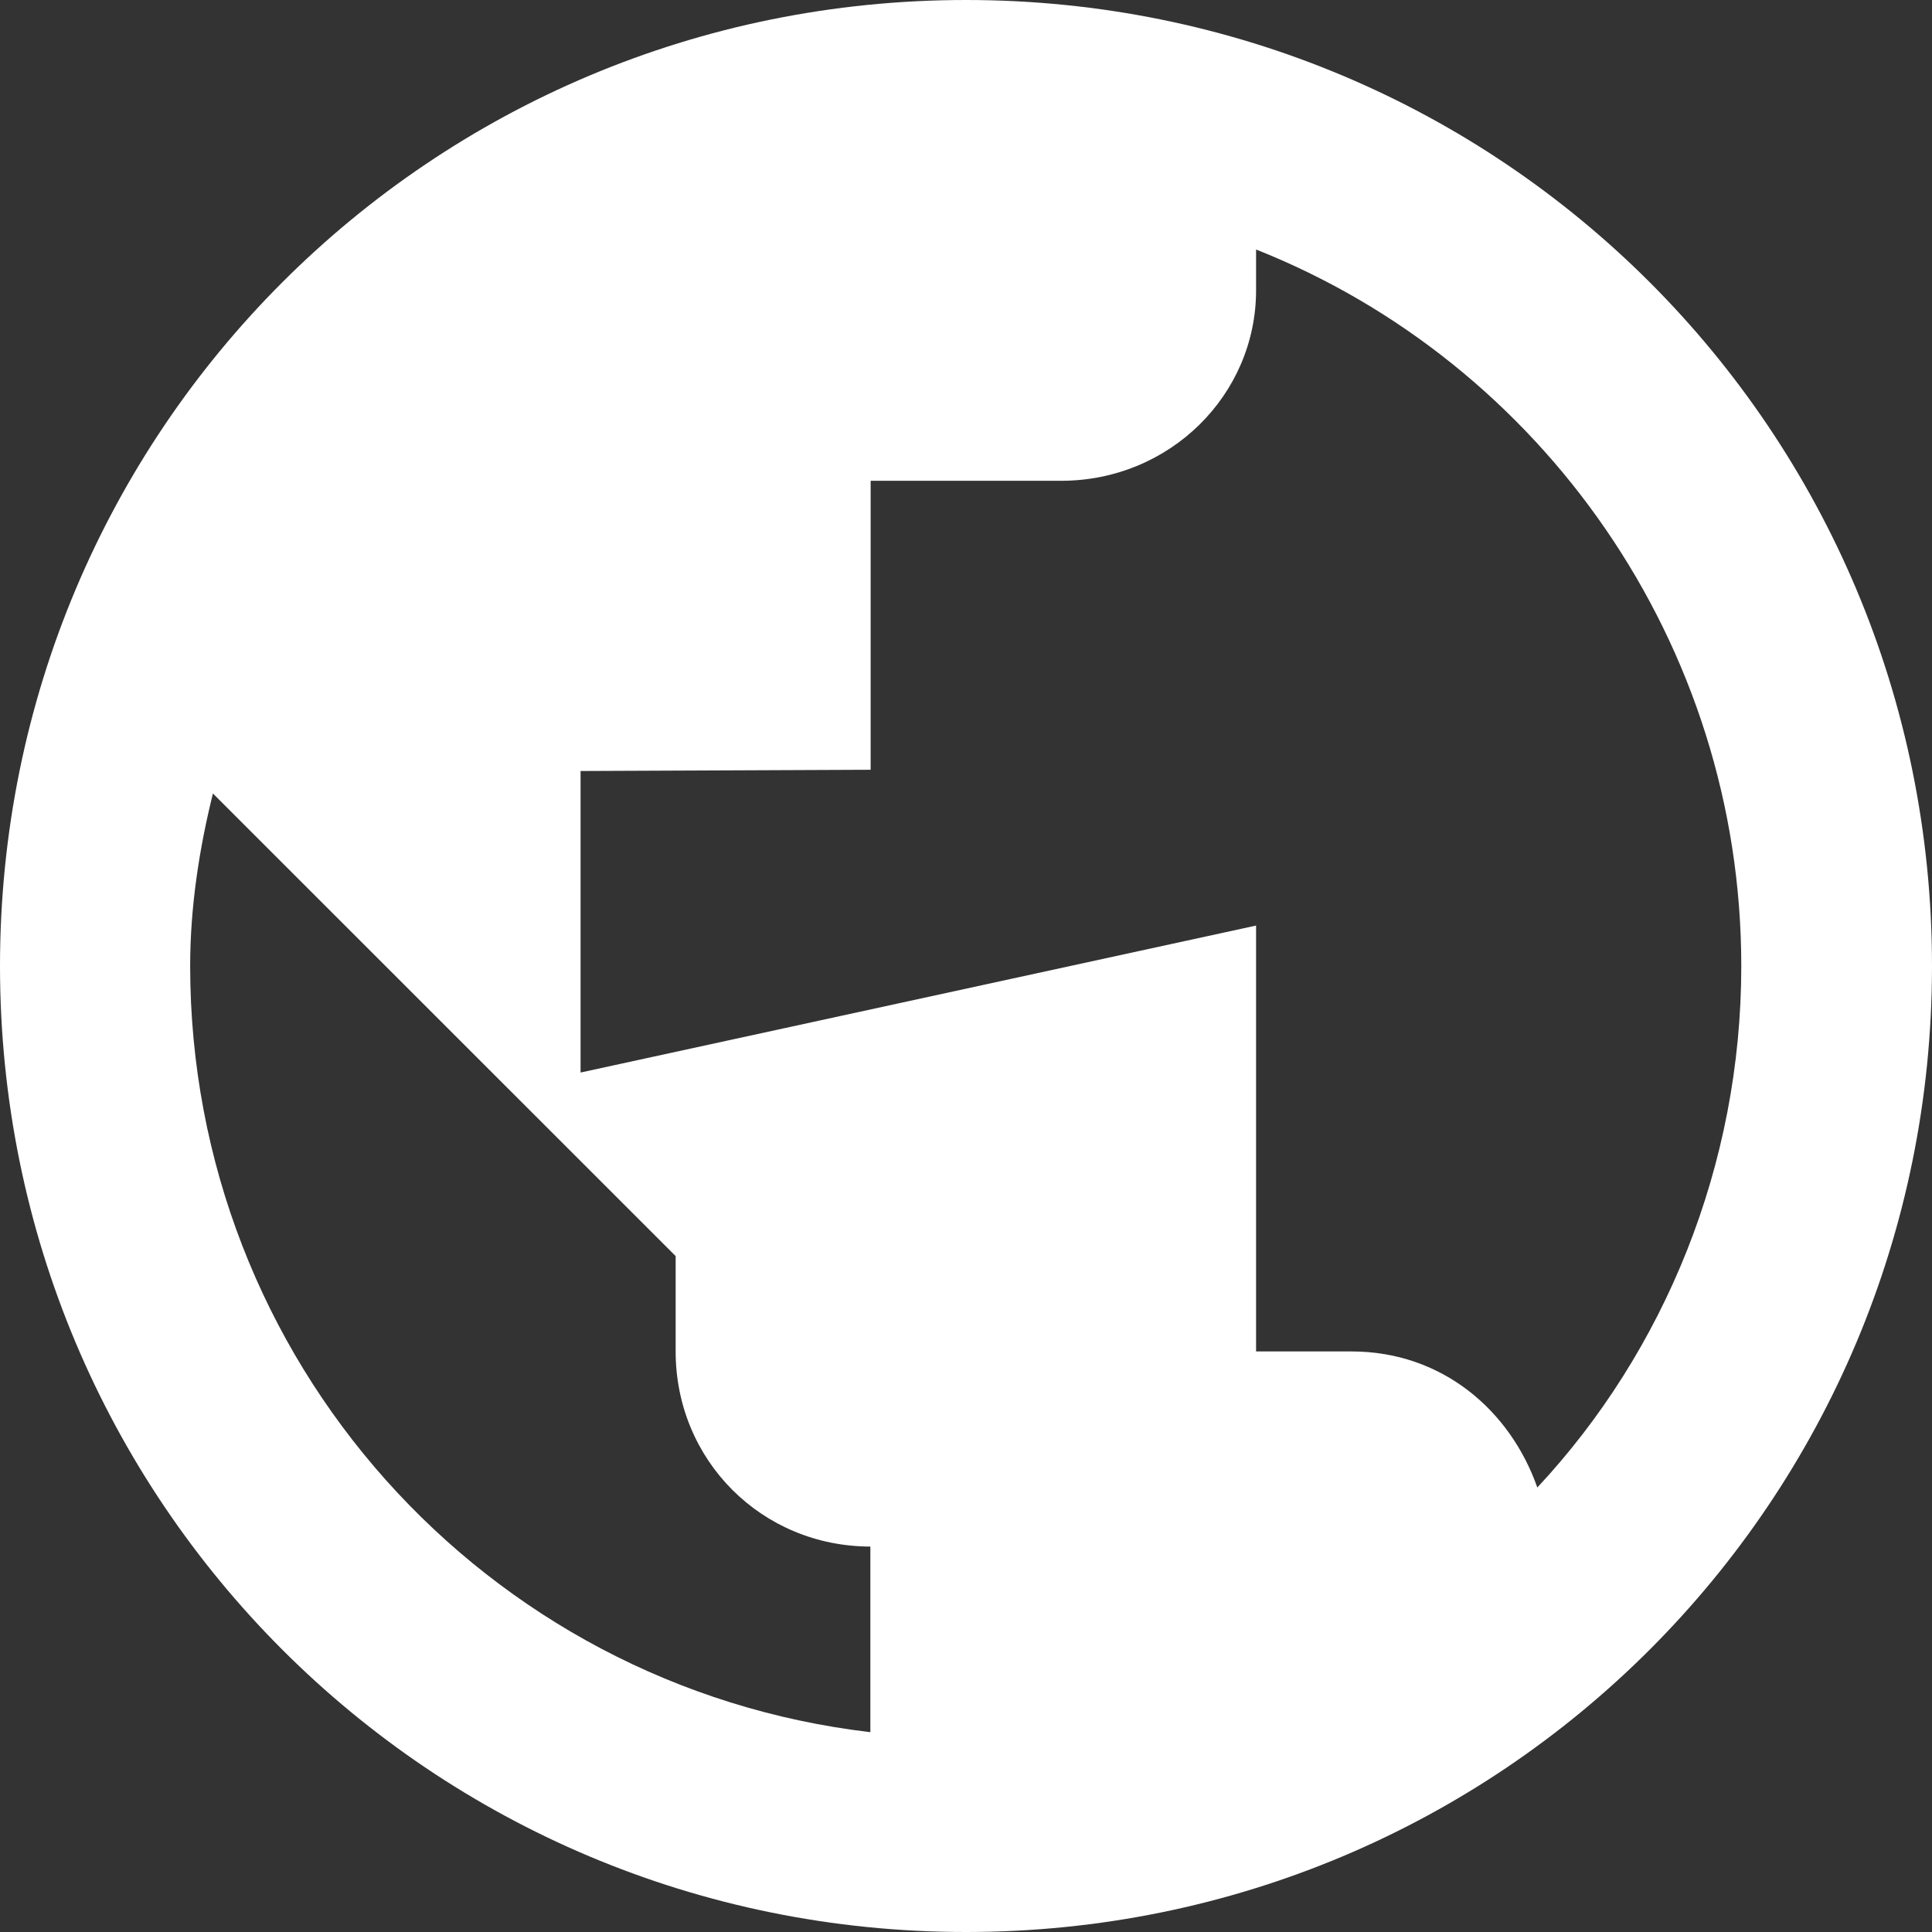 <svg width="14" height="14" viewBox="0 0 14 14" fill="none" xmlns="http://www.w3.org/2000/svg">
<rect x="0" y="0" width="14" height="14" fill="#333333" stroke="none"/>
<path d="M14 7C14 10.877 10.879 14 7 14C3.121 14 0 10.877 0 7C0 3.123 3.121 0 7 0C10.879 0 14 3.121 14 7ZM6.309 11.207C5.52 11.207 4.896 10.582 4.896 9.793V9.102L1.543 5.75C1.445 6.144 1.378 6.572 1.378 6.998C1.378 9.856 3.514 12.224 6.307 12.552V11.205L6.309 11.207ZM12.618 7C12.618 4.666 11.172 2.629 9.102 1.808V2.104C9.102 2.86 8.478 3.484 7.689 3.484H6.309V5.578L4.207 5.587V7.772L9.102 6.707V9.793H9.793C10.451 9.793 10.944 10.221 11.14 10.779C12.061 9.793 12.618 8.445 12.618 7Z" fill="white"/>
</svg>
